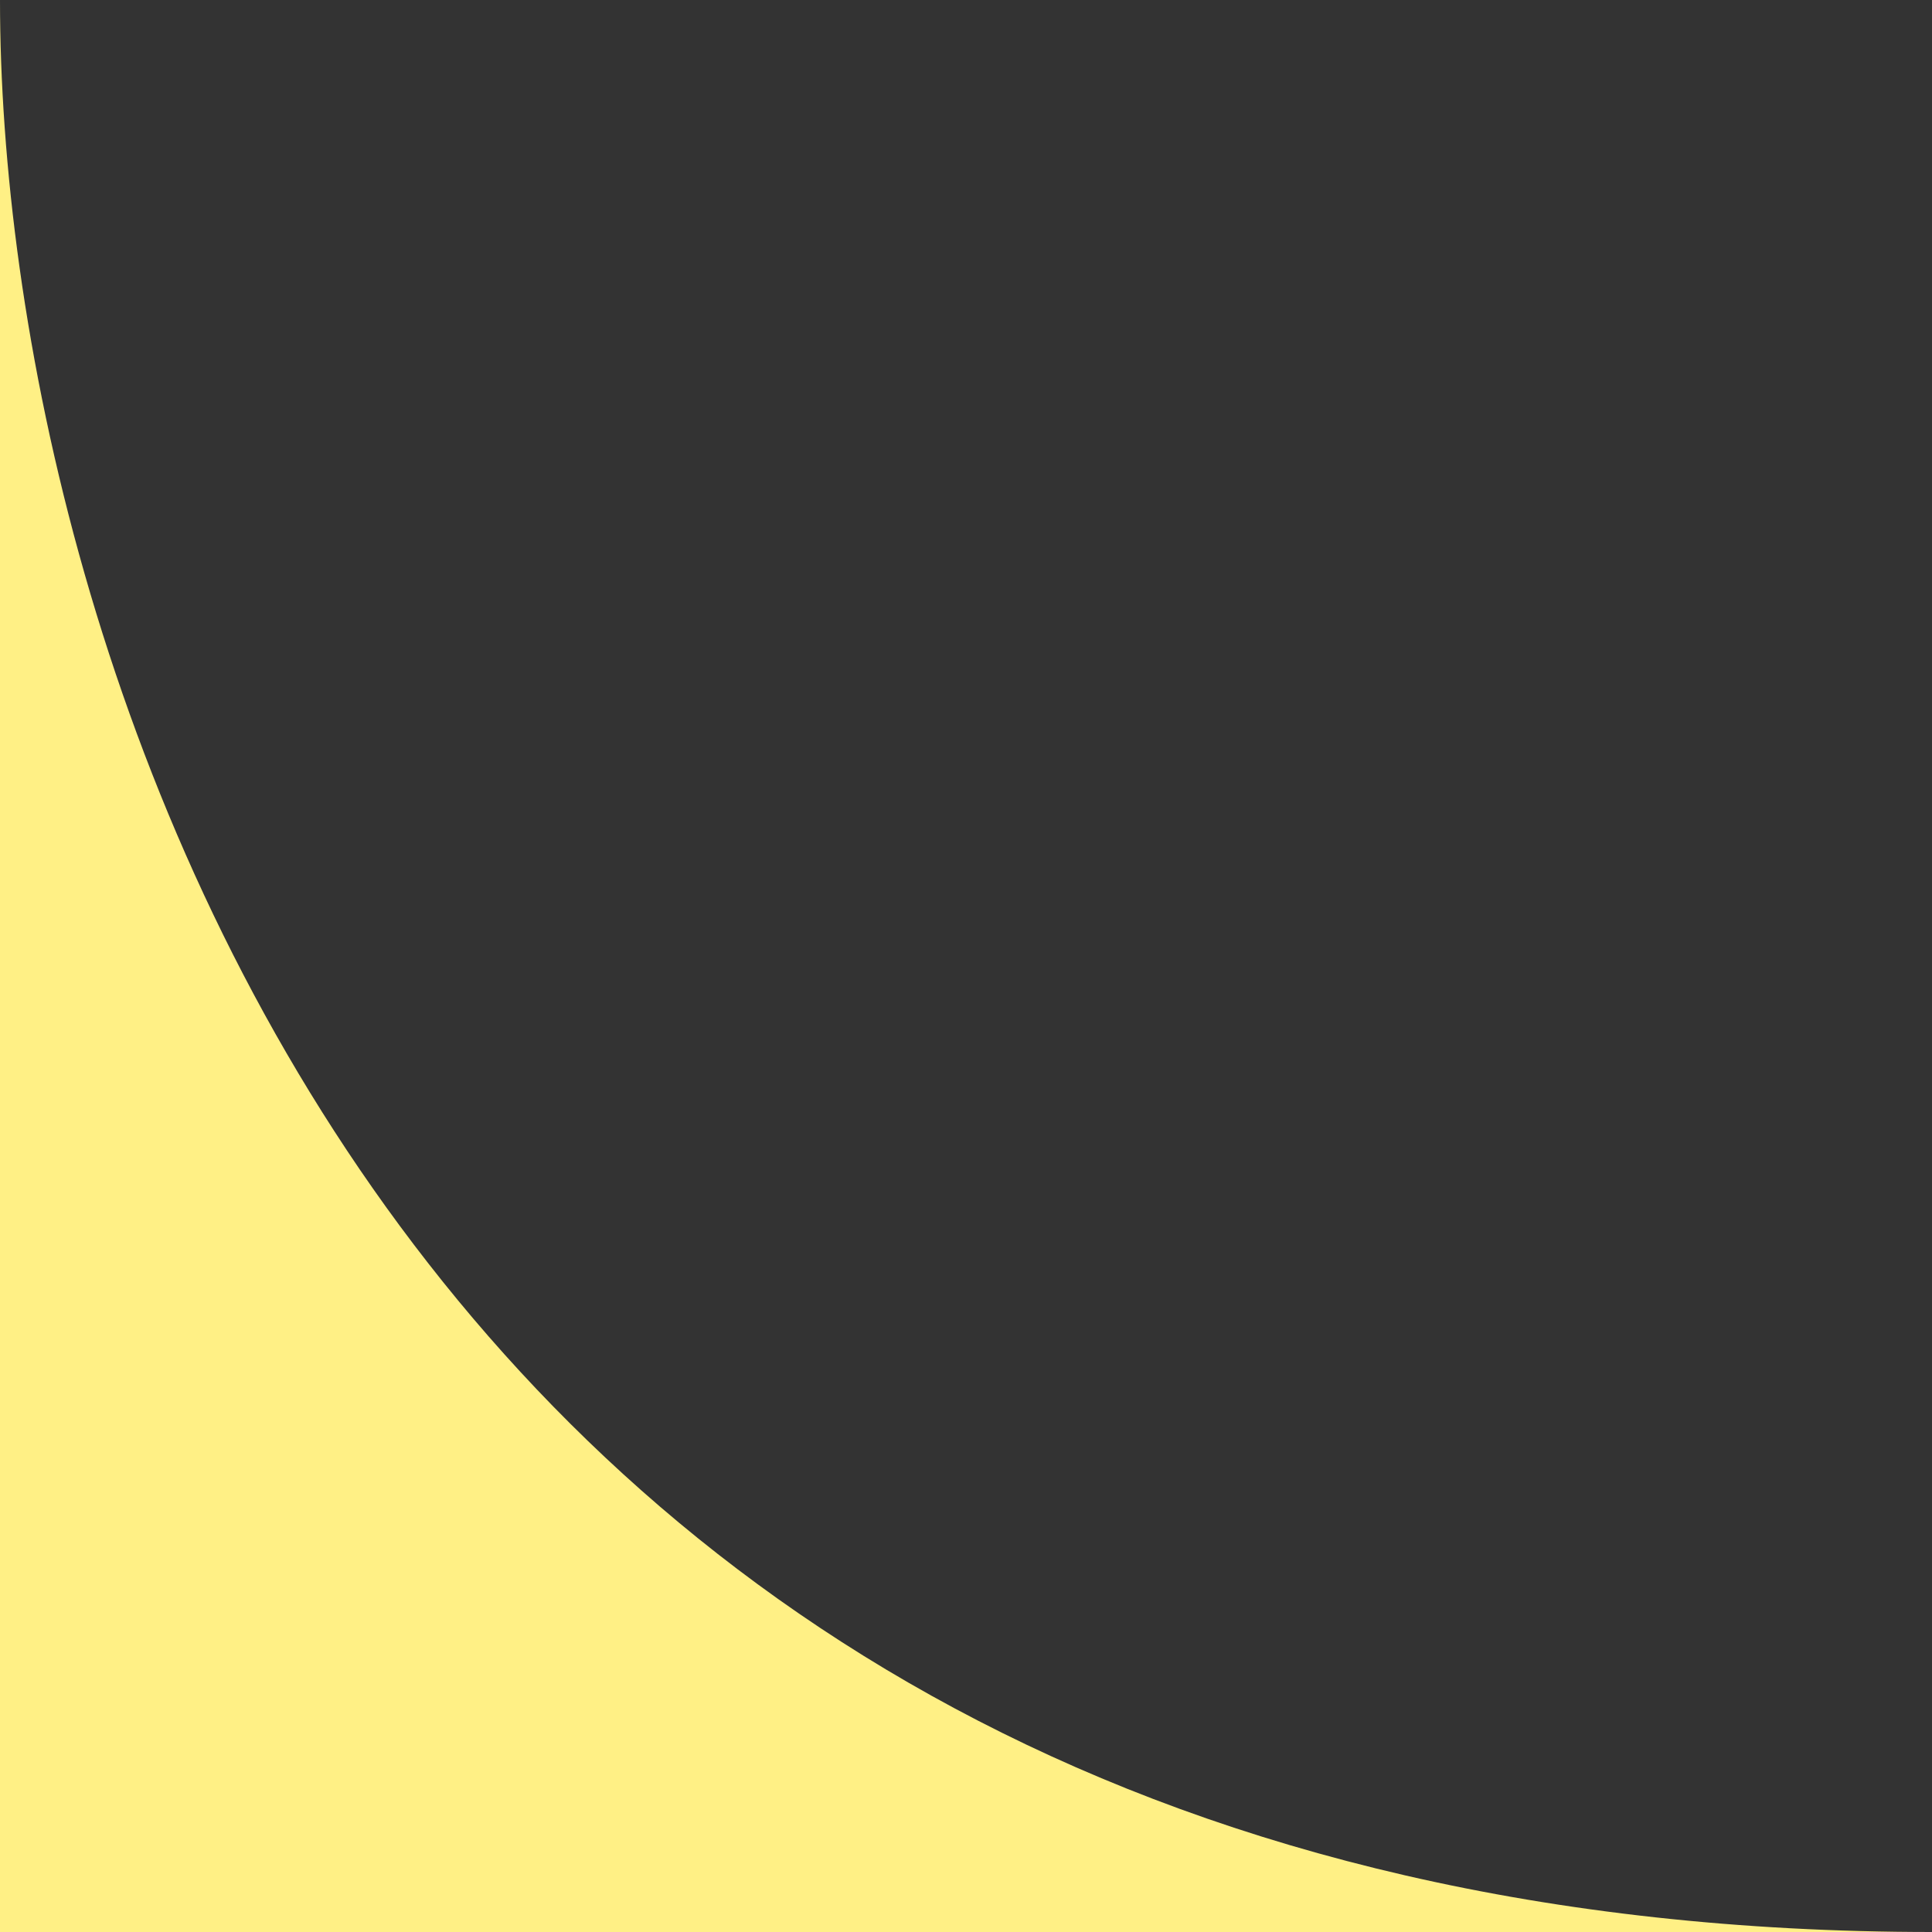 <svg width="20" height="20" viewBox="0 0 20 20" fill="none" xmlns="http://www.w3.org/2000/svg">
<rect x="0" y="0" width="20" height="20" fill="#333333" stroke="none"/>
<path d="M20 20C4 20 -1.56462e-07 6.667 -1.56462e-07 0V20H20Z" fill="#fff085e6"/>
</svg>

